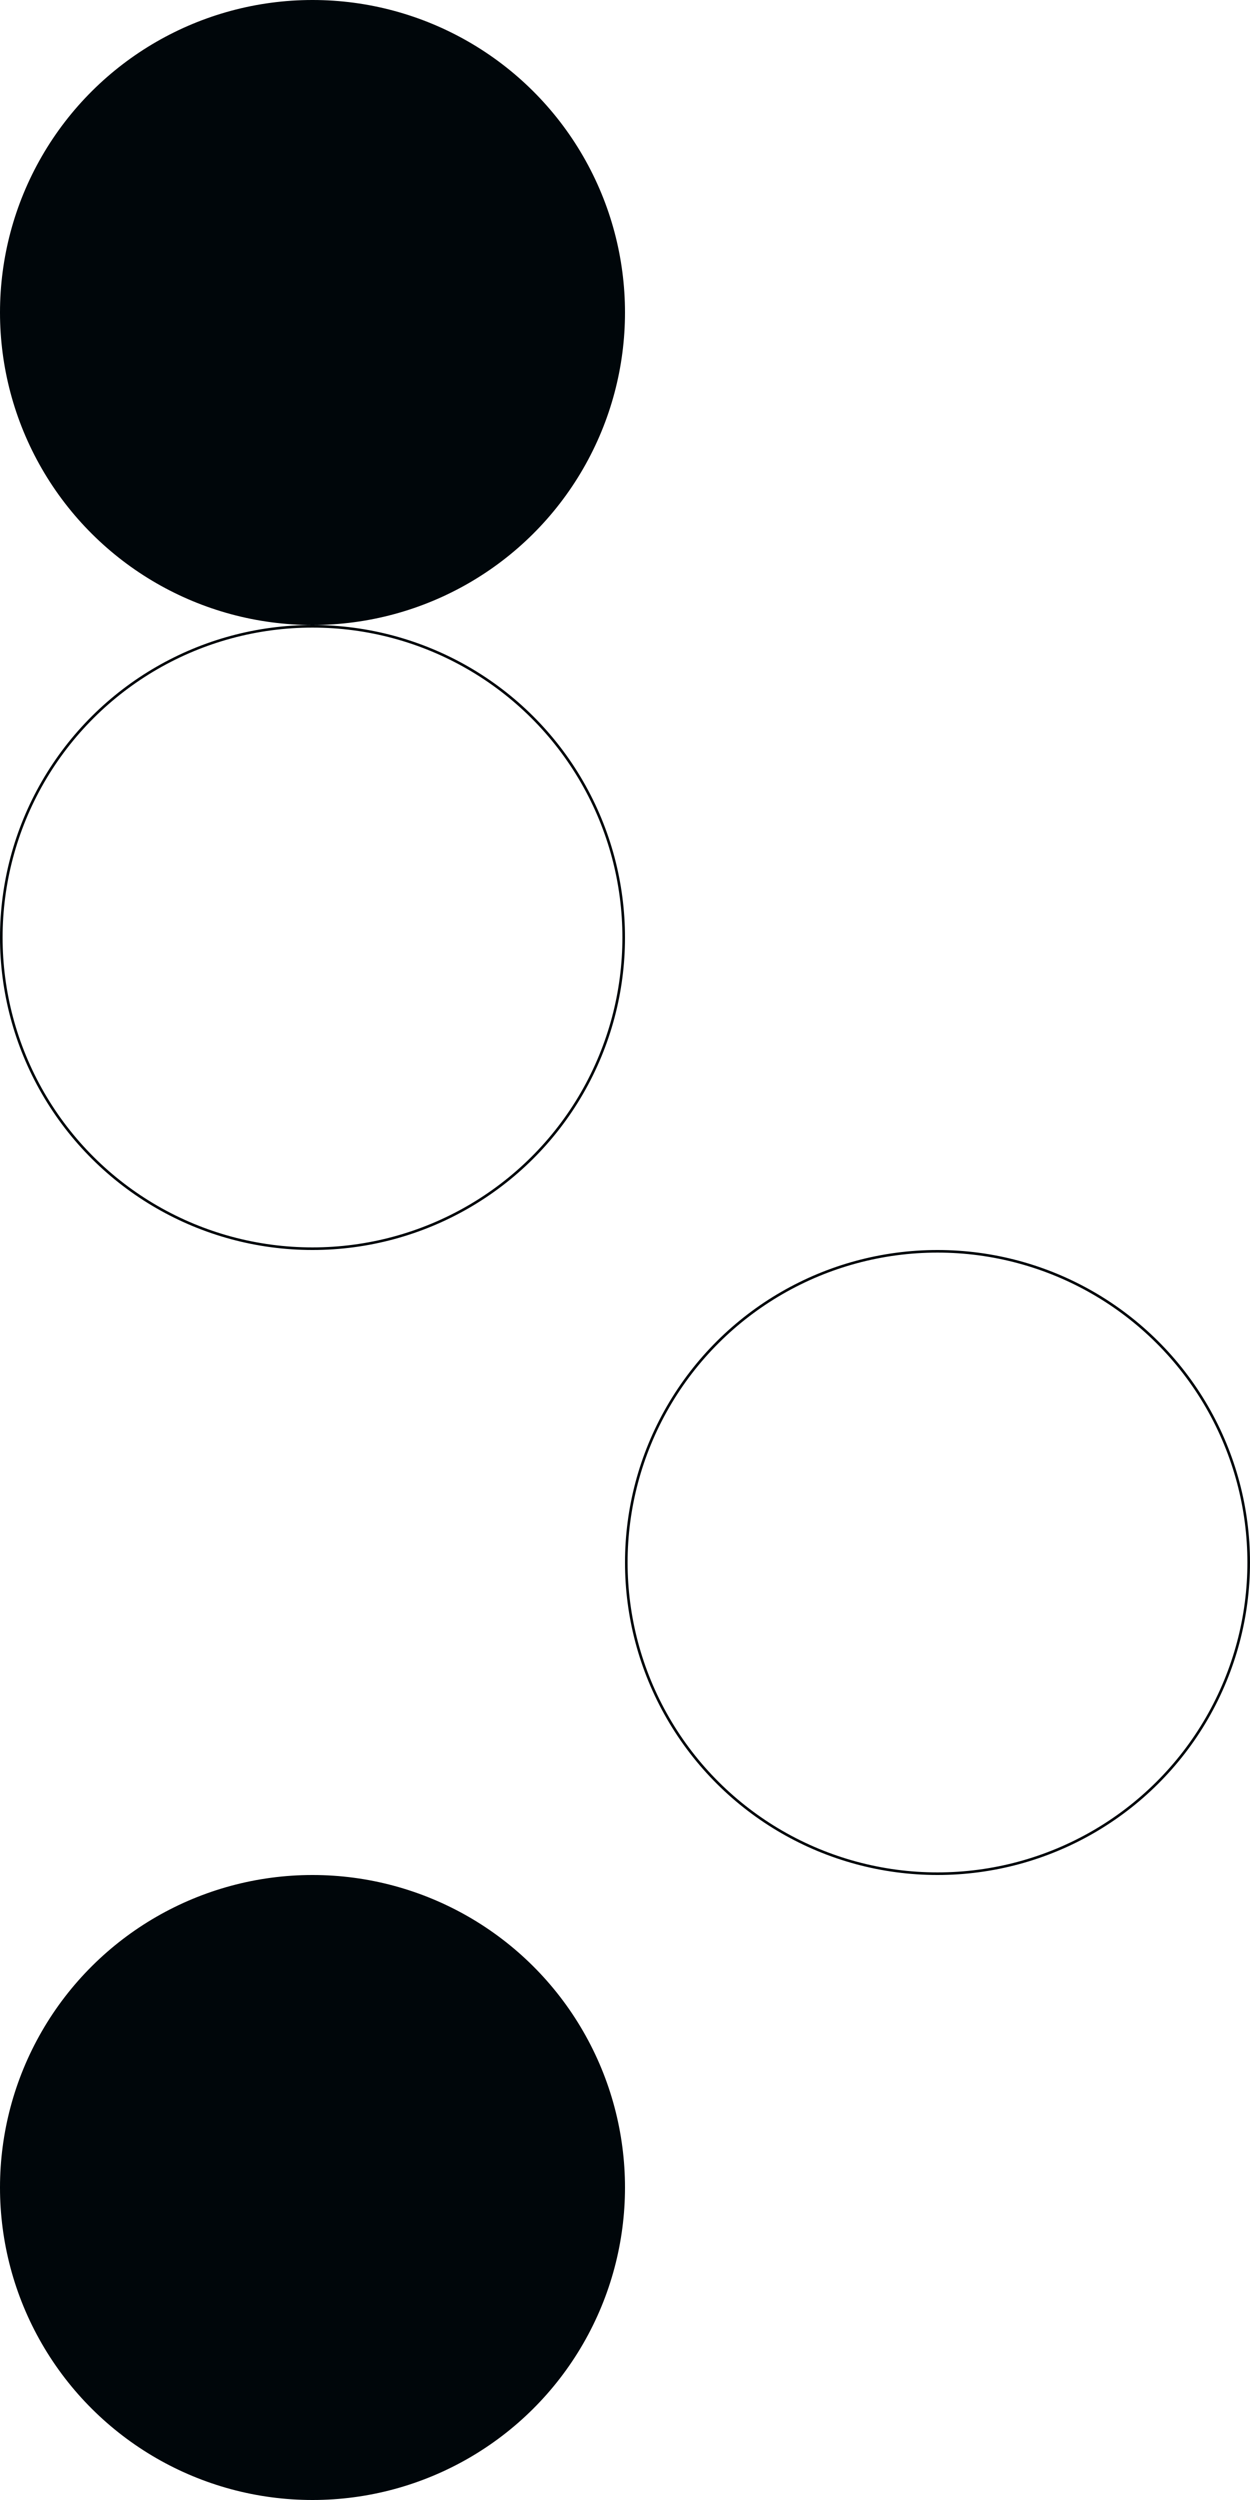 <svg width="480" height="960" viewBox="0 0 480 960" fill="none" xmlns="http://www.w3.org/2000/svg">
<circle cx="120" cy="840" r="120" transform="rotate(90 120 840)" fill="#00060A"/>
<circle cx="360" cy="600" r="119.5" transform="rotate(90 360 600)" stroke="#00060A"/>
<circle cx="120" cy="120" r="120" transform="rotate(90 120 120)" fill="#00060A"/>
<circle cx="120" cy="360" r="119.5" transform="rotate(90 120 360)" stroke="#00060A"/>
</svg>
